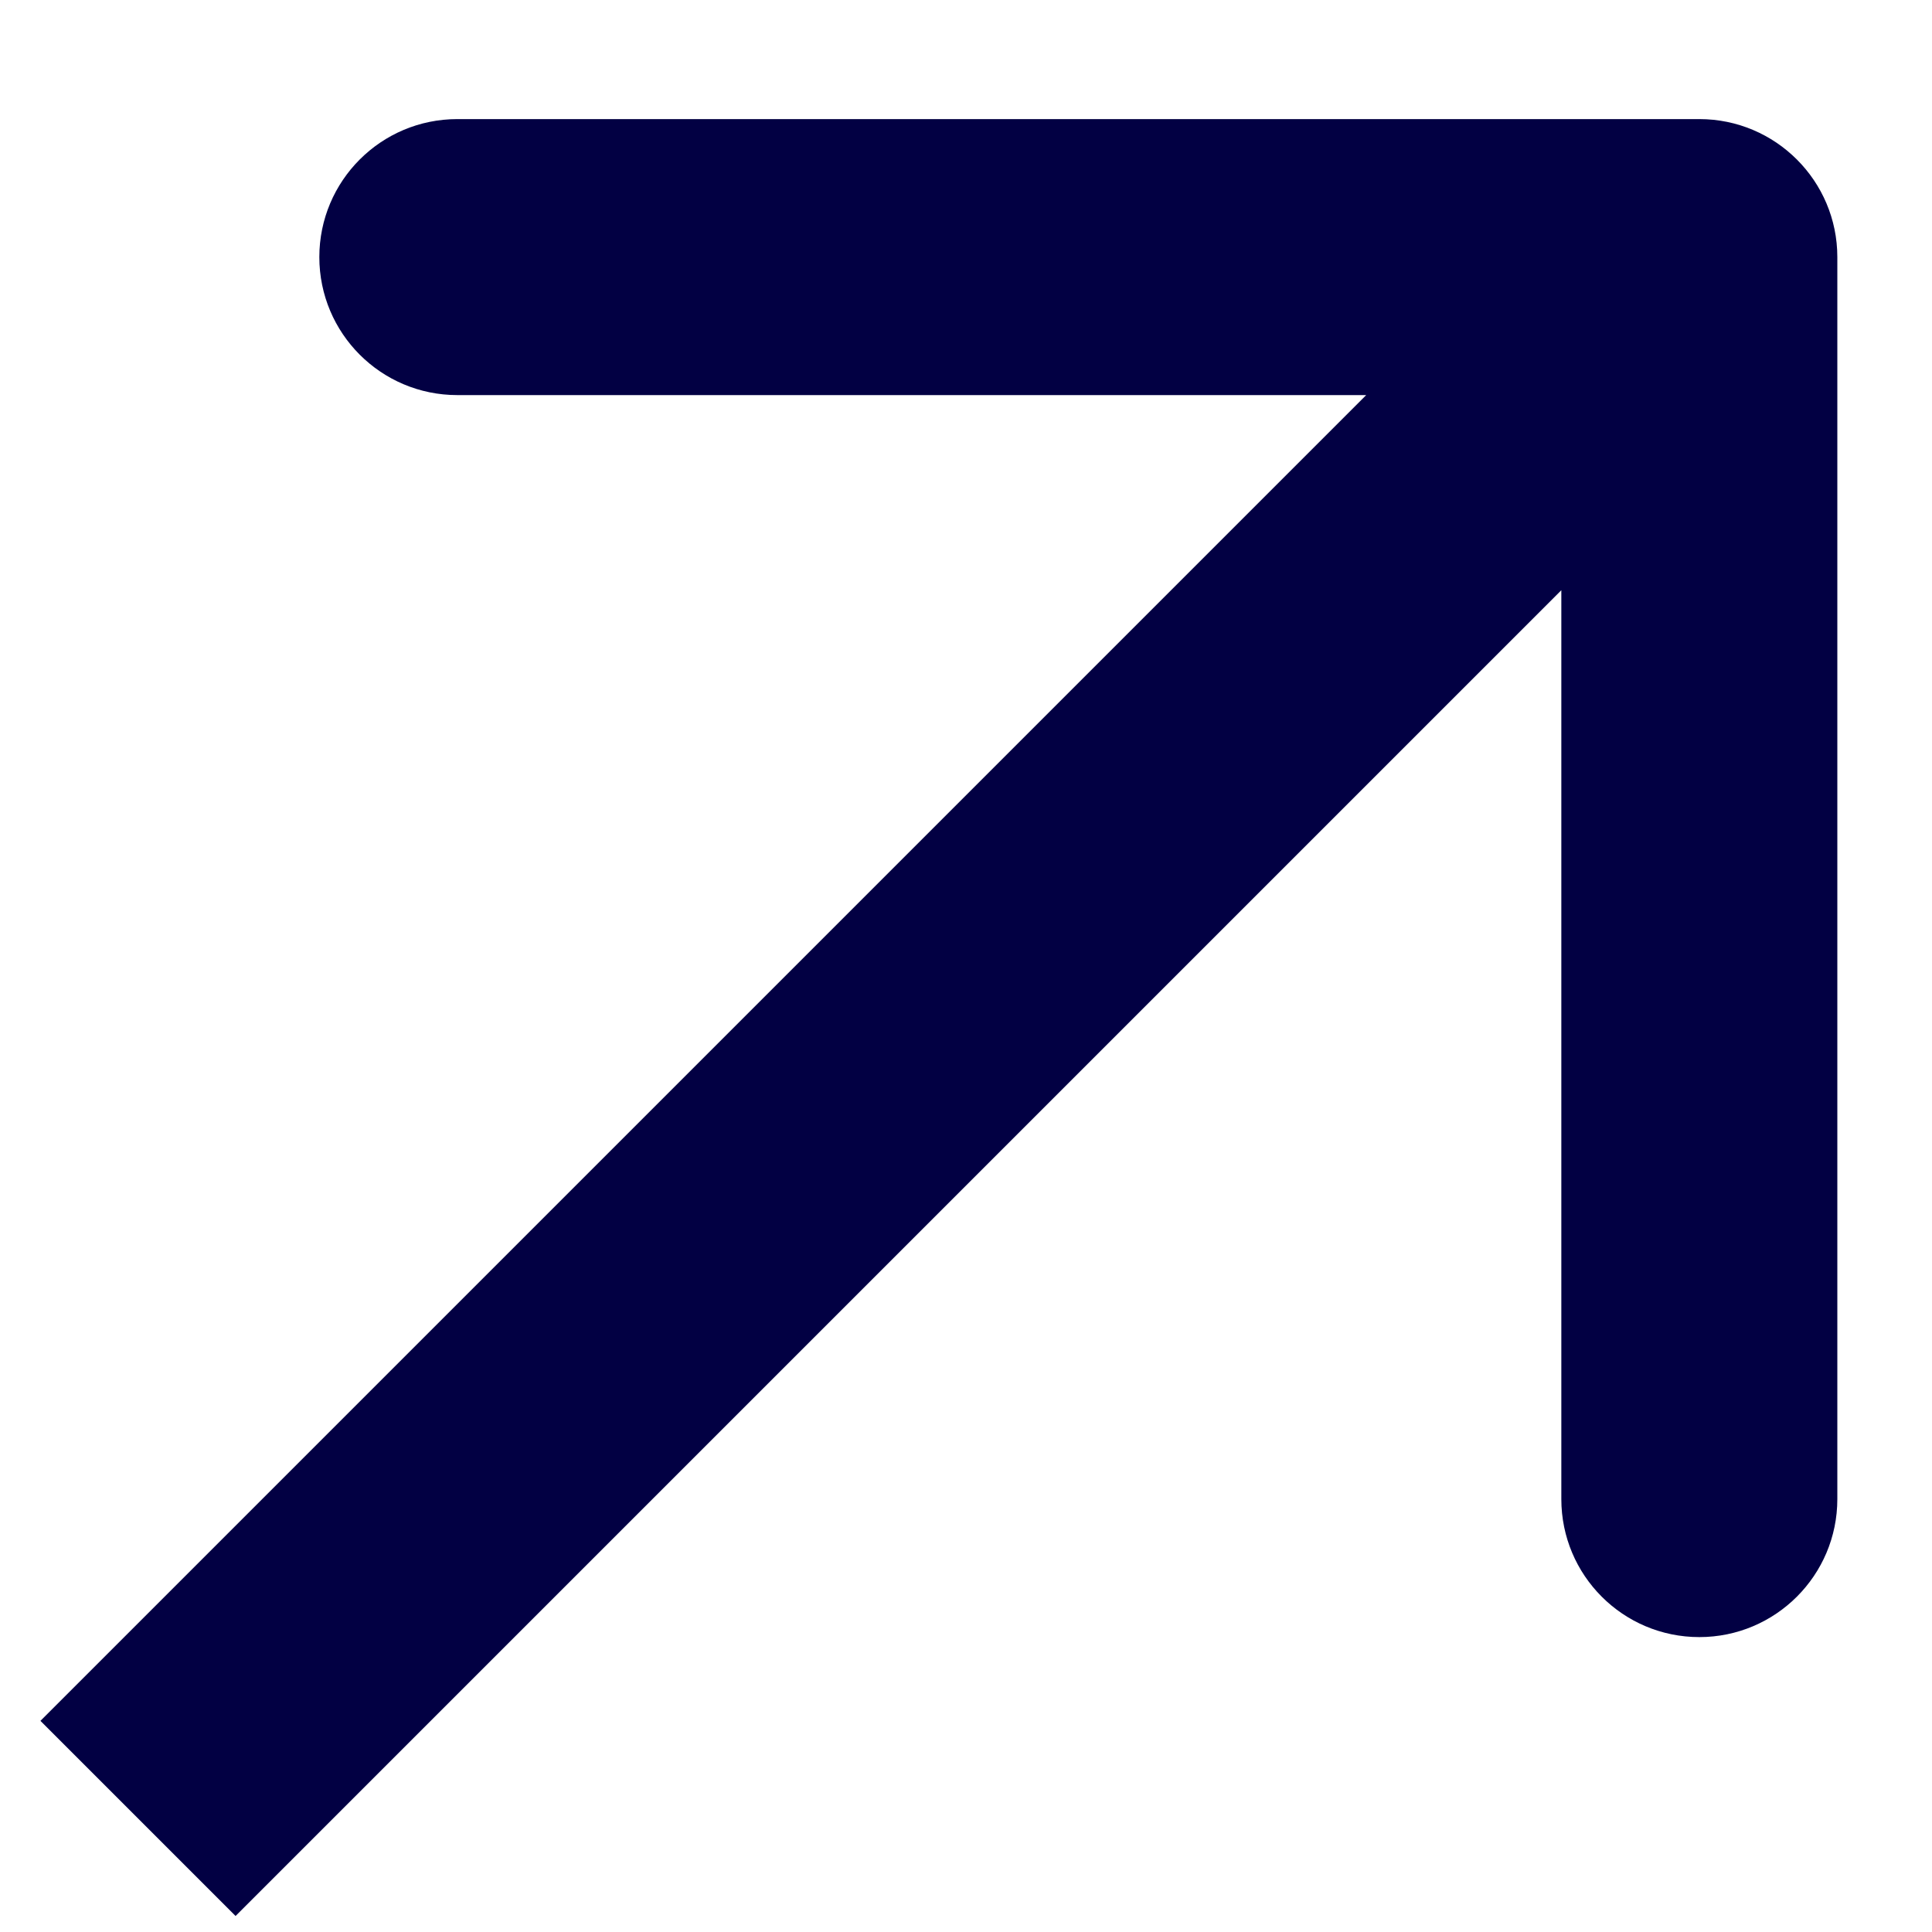 <svg width="14" height="14" viewBox="0 0 14 14" fill="none" xmlns="http://www.w3.org/2000/svg">
<path id="Arrow 1" d="M13.314 1.863C13.314 1.311 12.866 0.863 12.314 0.863L3.314 0.863C2.761 0.863 2.314 1.311 2.314 1.863C2.314 2.415 2.761 2.863 3.314 2.863L11.314 2.863L11.314 10.863C11.314 11.415 11.761 11.863 12.314 11.863C12.866 11.863 13.314 11.415 13.314 10.863L13.314 1.863ZM1.707 13.884L13.021 2.57L11.607 1.156L0.293 12.47L1.707 13.884Z" fill="#020043"/>
</svg>
